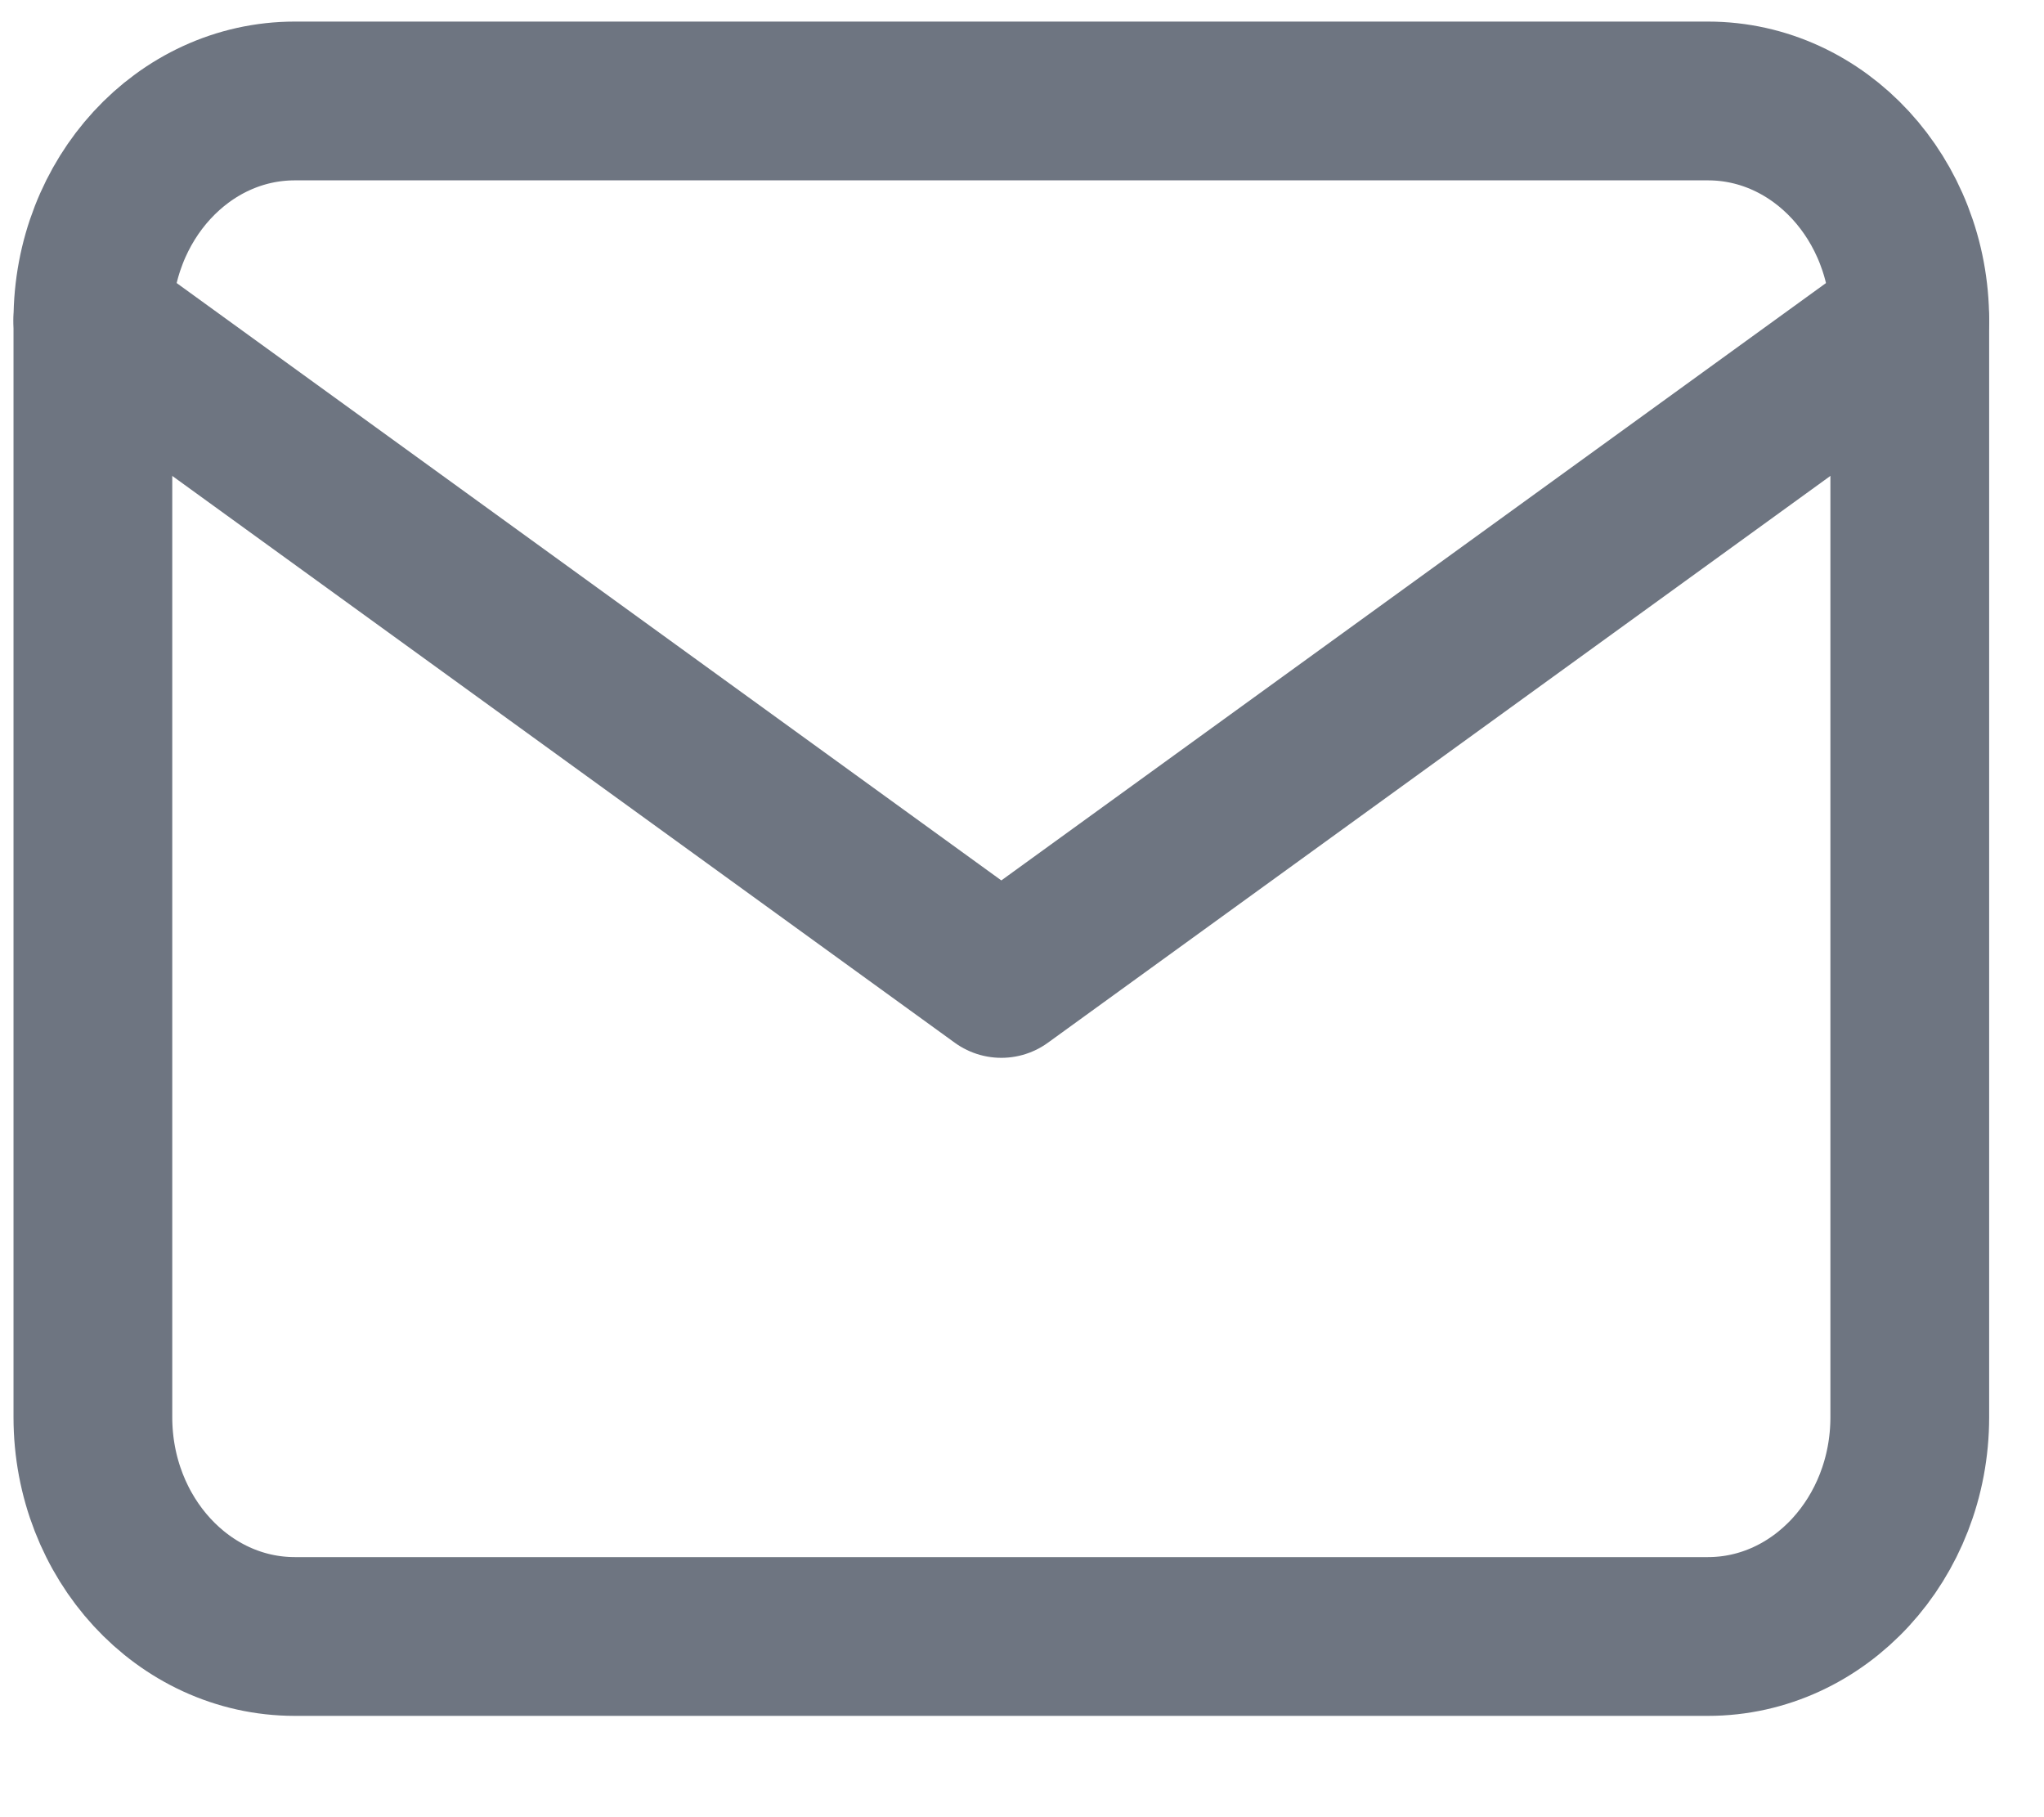 <svg width="18" height="16" viewBox="0 0 18 16" fill="none" xmlns="http://www.w3.org/2000/svg">
<path d="M15.041 0.889H2.596C1.614 0.889 0.818 1.754 0.818 2.821V12.478C0.818 13.544 1.614 14.409 2.596 14.409H15.041C16.022 14.409 16.818 13.544 16.818 12.478V2.821C16.818 1.754 16.022 0.889 15.041 0.889Z" stroke="#6E7581" stroke-width="1.398" stroke-linecap="round" stroke-linejoin="round"/>
<path d="M0.818 2.821L8.818 8.615L16.818 2.821" stroke="#6E7581" stroke-width="1.398" stroke-linecap="round" stroke-linejoin="round"/>
</svg>
